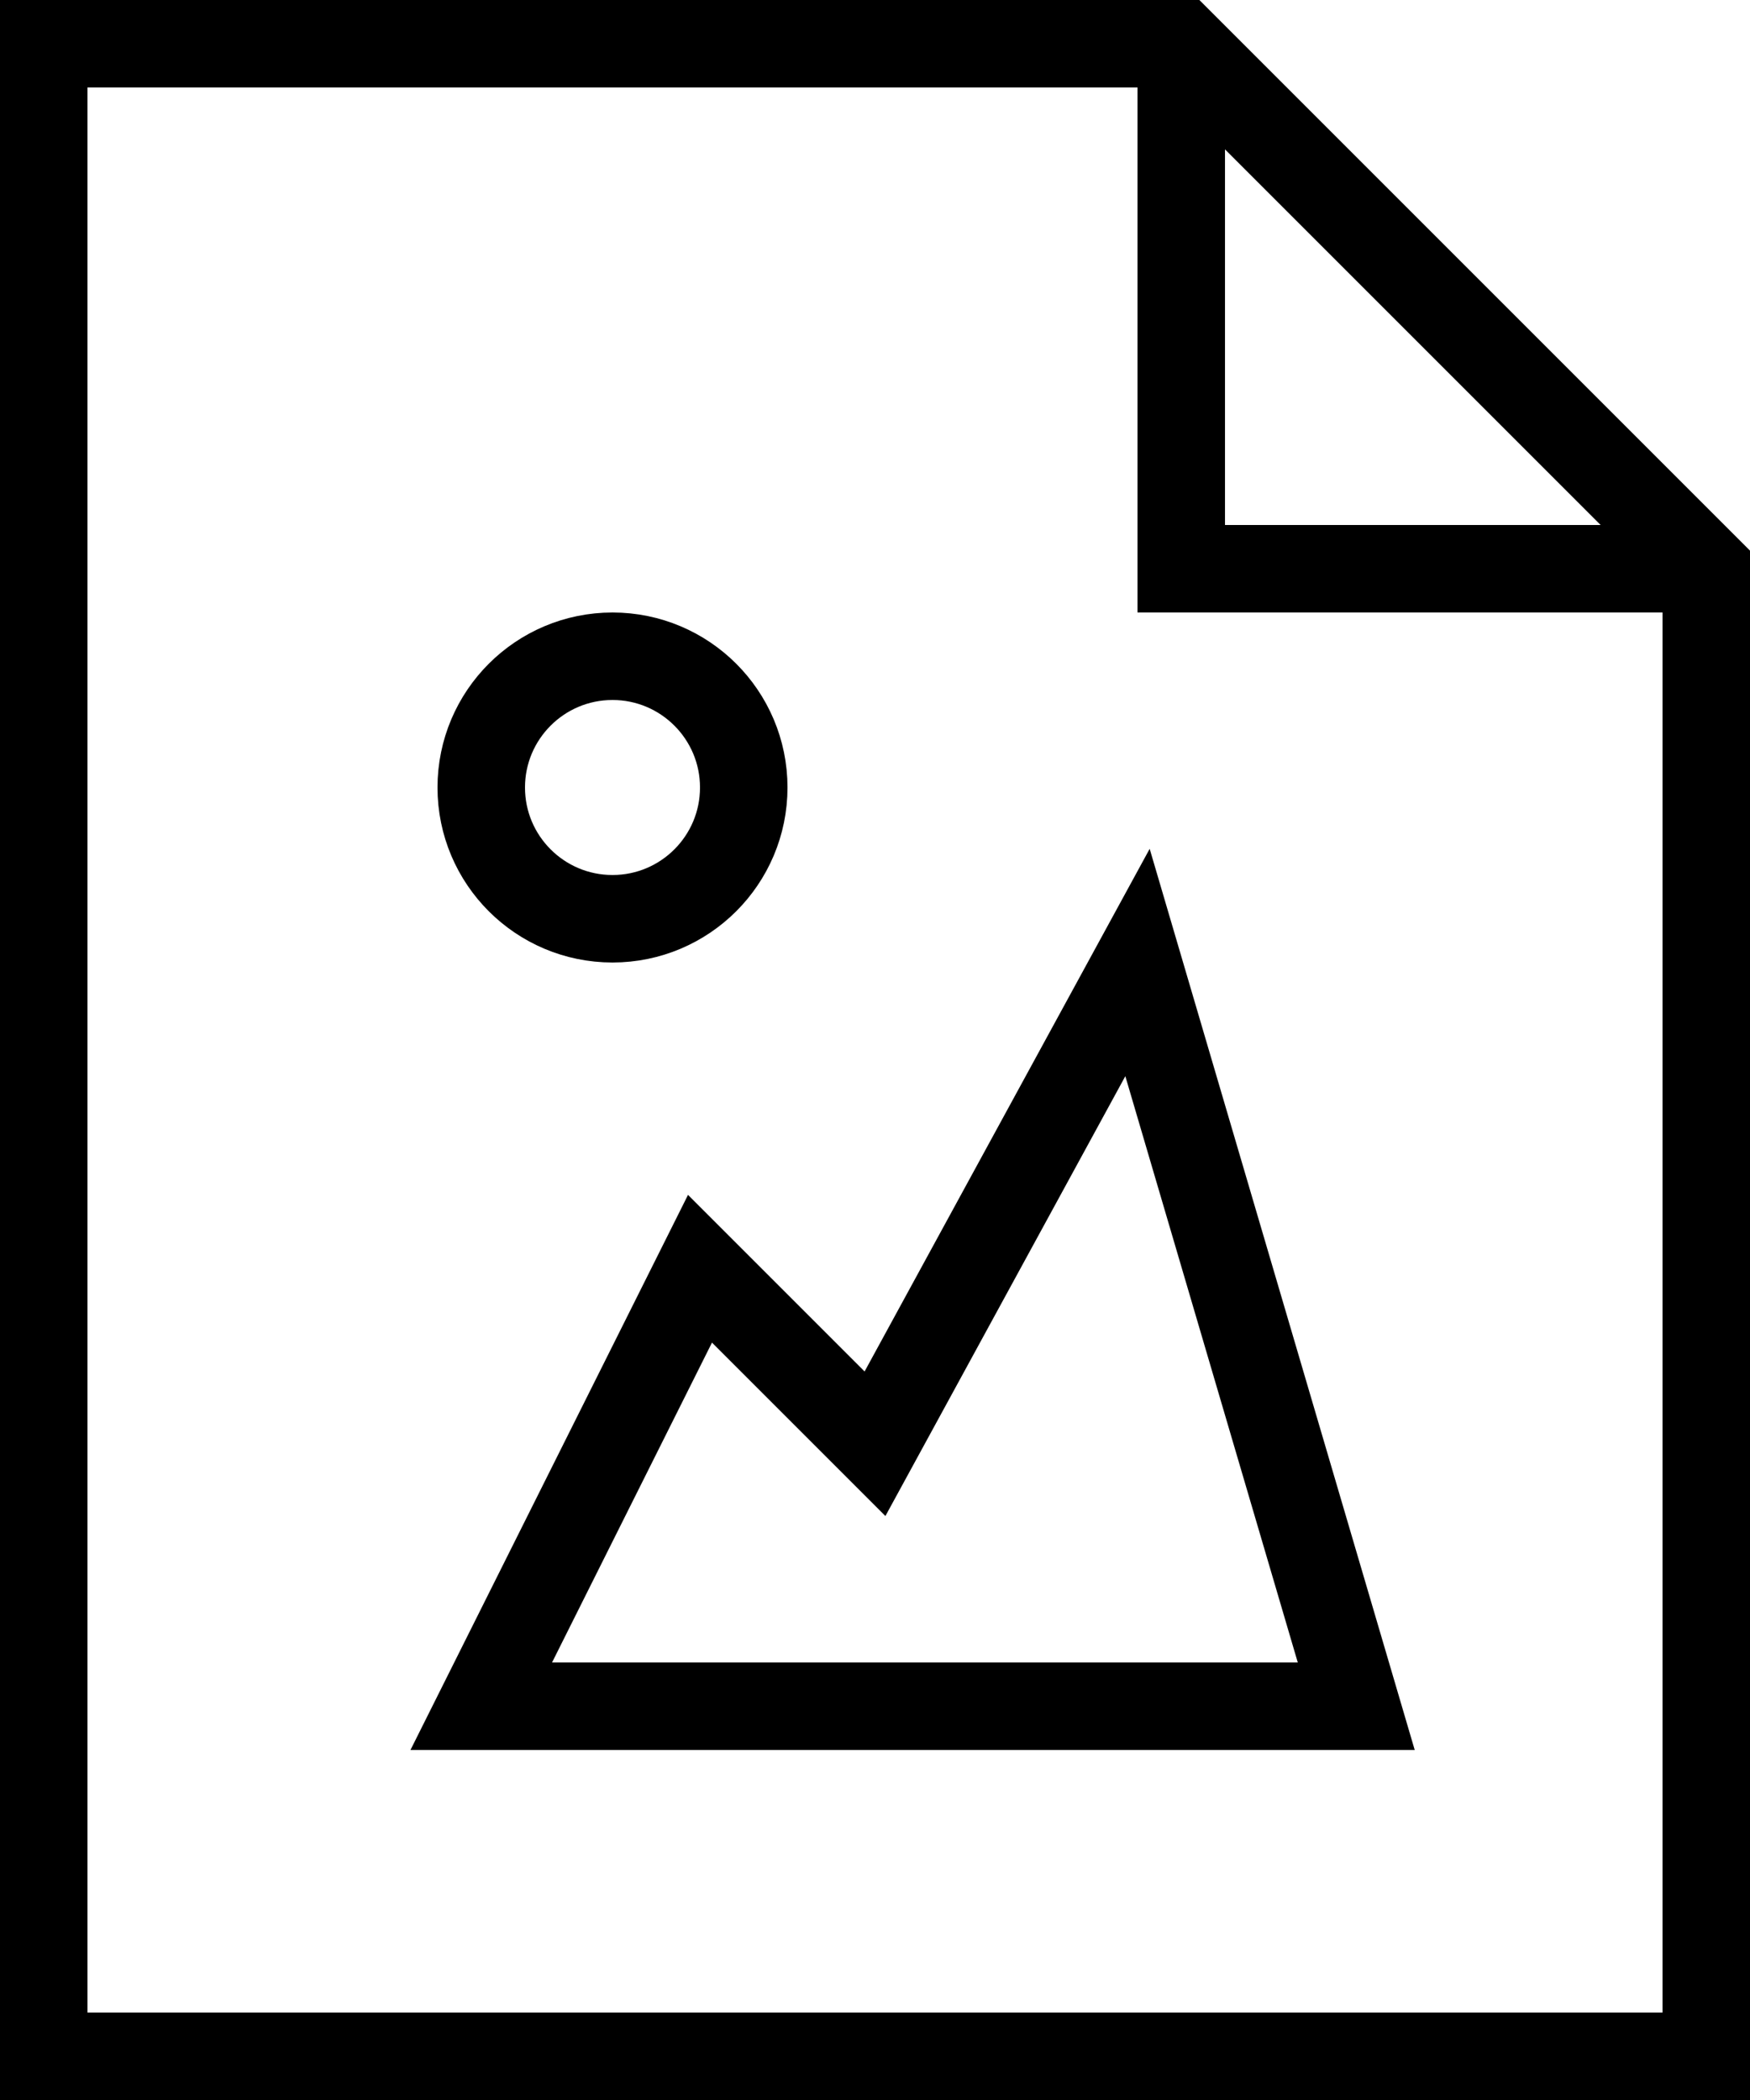 <?xml version="1.0" encoding="UTF-8" standalone="no"?>
<svg width="20px" height="24px" viewBox="0 0 20 24" version="1.1" xmlns="http://www.w3.org/2000/svg" xmlns:xlink="http://www.w3.org/1999/xlink">
    <!-- Generator: Sketch 41.2 (35397) - http://www.bohemiancoding.com/sketch -->
    <title>picture</title>
    <desc>Created with Sketch.</desc>
    <defs></defs>
    <g id="Page-1" stroke="none" stroke-width="1" fill="none" fill-rule="evenodd">
        <g id="picture">
            <g id="Group">
                <g id="Outline_Icons" stroke="#000000">
                    <g id="Group">
                        <polygon id="Shape" points="19.5 23.5 0.5 23.5 0.5 0.5 13.5 0.5 19.5 6.5"></polygon>
                        <polyline id="Shape" points="13.5 0.5 13.5 6.5 19.5 6.5"></polyline>
                        <polygon id="Shape" points="13 11 10 16.5 8 14.5 5.5 19.5 15.5 19.5"></polygon>
                        <circle id="Oval" cx="7" cy="9" r="1.5"></circle>
                    </g>
                </g>
                <g id="Invisible_Shape">
                    <rect id="Rectangle-path" x="0" y="0" width="24" height="24"></rect>
                </g>
            </g>
        </g>
    </g>
</svg>